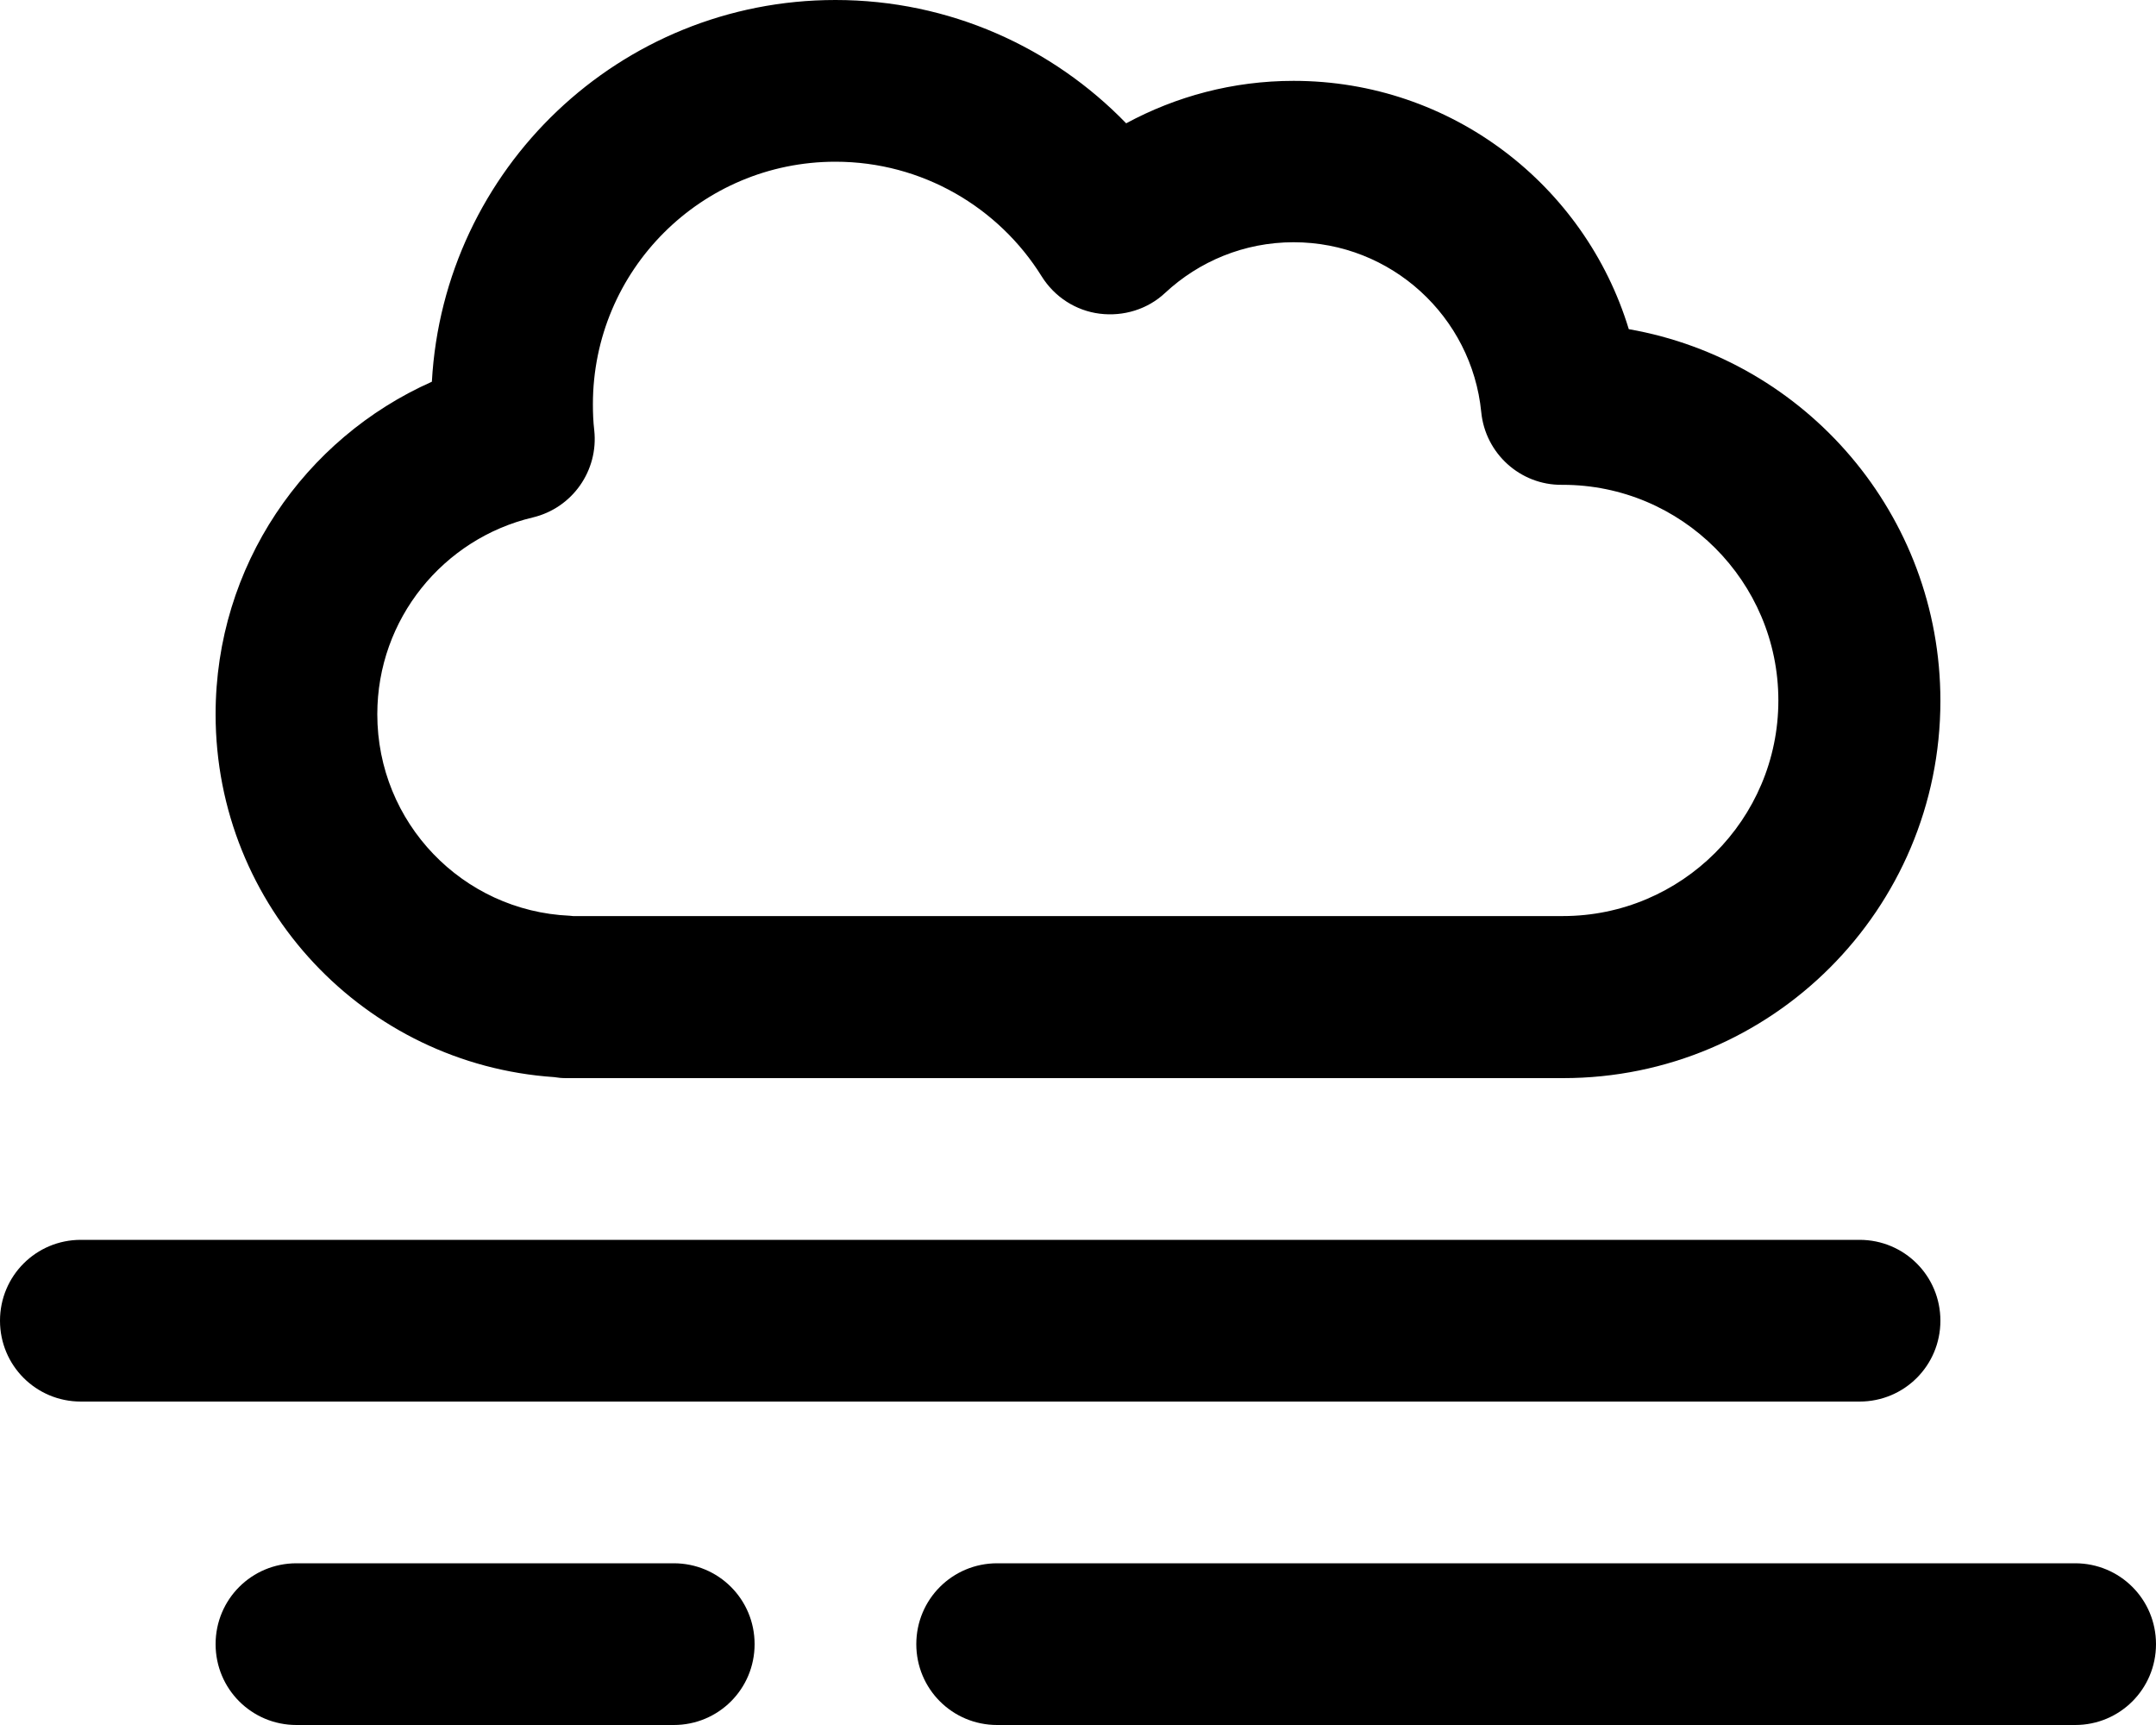 <svg xmlns="http://www.w3.org/2000/svg" viewBox="0 0 640 512"><!--! Font Awesome Pro 6.4.1 by @fontawesome - https://fontawesome.com License - https://fontawesome.com/license (Commercial License) Copyright 2023 Fonticons, Inc. --><path d="M176 120c0-39.8 32.2-72 72-72c25.8 0 48.5 13.6 61.2 34c3.8 6.1 10.1 10.2 17.2 11.1s14.3-1.3 19.5-6.2c10-9.3 23.4-15 38.1-15c29 0 52.9 22.1 55.7 50.4c1.2 12.3 11.6 21.7 23.9 21.6l.3 0h0c35.3 0 64 28.7 64 64s-28.7 64-64 64H172h-1.9c-.3 0-.7-.1-1-.1C137.3 270.4 112 244.2 112 212c0-28.3 19.6-52.1 46.1-58.4c11.8-2.8 19.6-13.9 18.3-25.9c-.3-2.5-.4-5.1-.4-7.7zM248 0C184 0 131.7 50.1 128.2 113.3C90.4 130.1 64 167.9 64 212c0 57.1 44.3 103.9 100.5 107.7c1.2 .2 2.3 .3 3.5 .3h4H464c61.9 0 112-50.1 112-112c0-55.2-39.9-101.1-92.5-110.3C470.5 55 430.9 24 384 24c-18 0-34.9 4.6-49.7 12.6C312.5 14.1 281.9 0 248 0zM0 392c0 13.3 10.7 24 24 24H552c13.3 0 24-10.7 24-24s-10.7-24-24-24H24c-13.3 0-24 10.7-24 24zm64 96c0 13.3 10.7 24 24 24H200c13.3 0 24-10.7 24-24s-10.7-24-24-24H88c-13.3 0-24 10.7-24 24zm208 0c0 13.3 10.7 24 24 24H616c13.3 0 24-10.7 24-24s-10.7-24-24-24H296c-13.3 0-24 10.7-24 24z"/></svg>